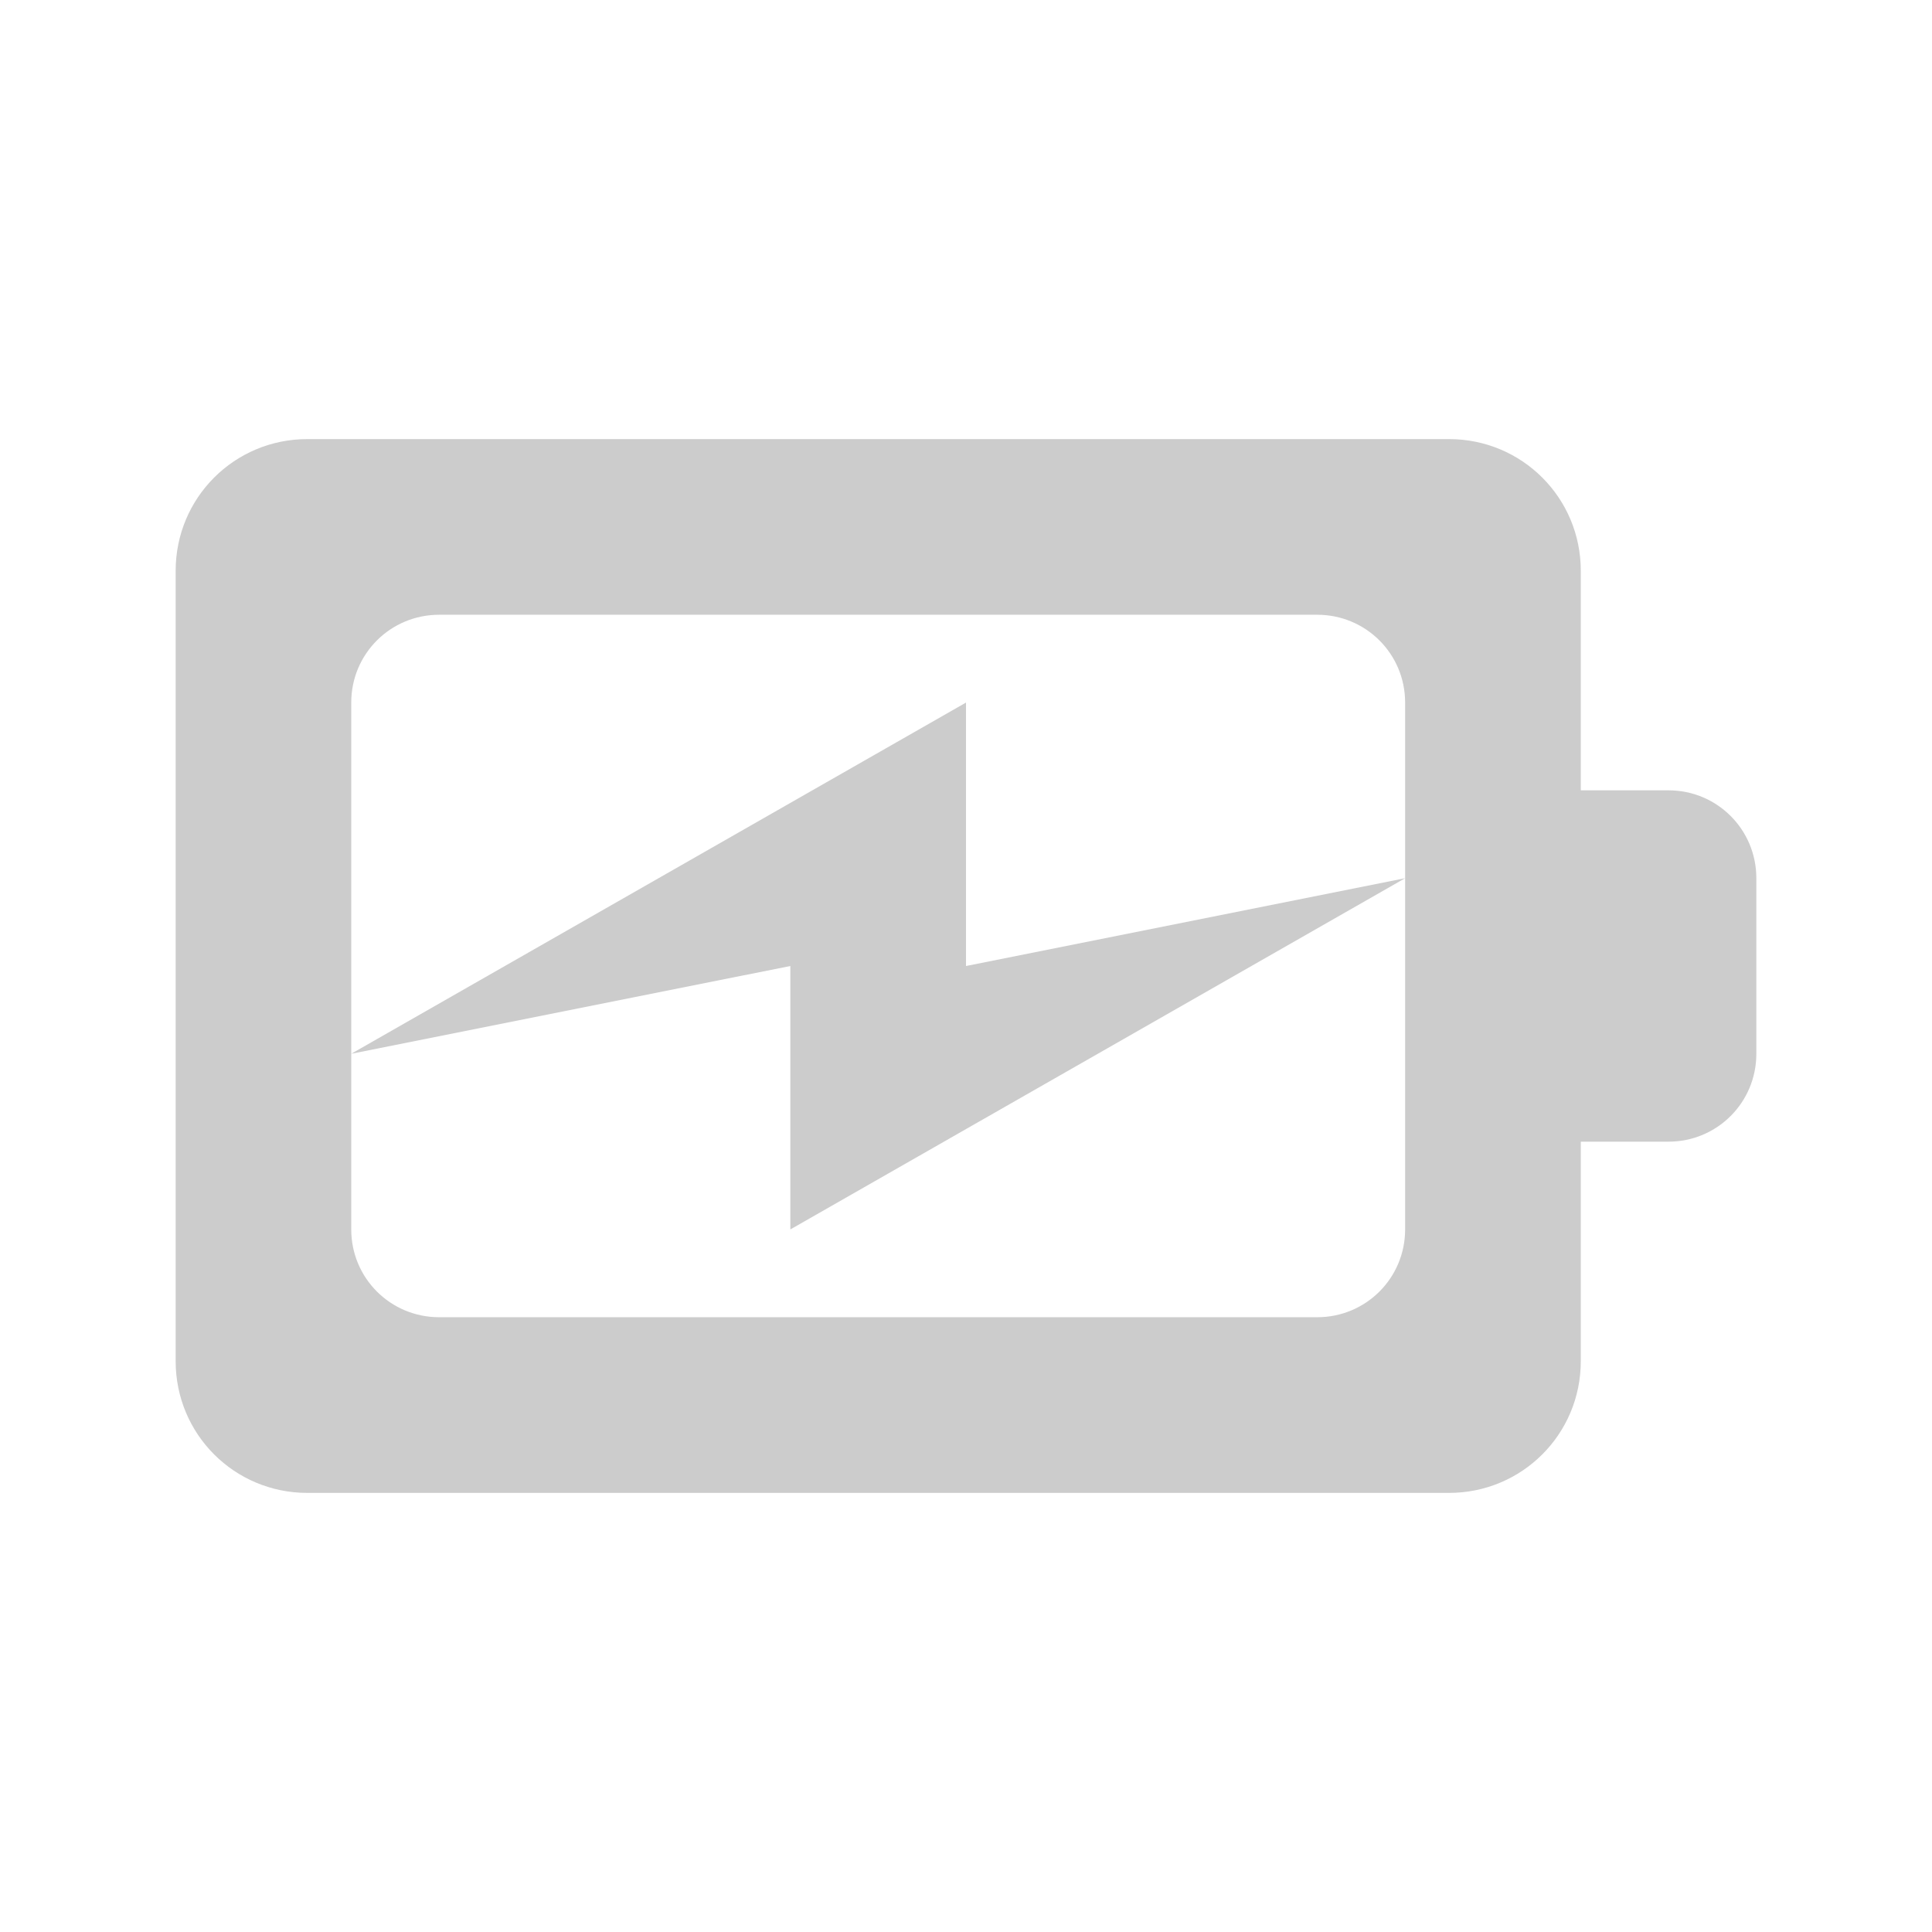 <?xml version="1.0" encoding="UTF-8" standalone="no"?>
<svg
   xmlns:dc="http://purl.org/dc/elements/1.1/"
   xmlns:cc="http://creativecommons.org/ns#"
   xmlns:rdf="http://www.w3.org/1999/02/22-rdf-syntax-ns#"
   xmlns:svg="http://www.w3.org/2000/svg"
   xmlns="http://www.w3.org/2000/svg"
   xmlns:sodipodi="http://sodipodi.sourceforge.net/DTD/sodipodi-0.dtd"
   xmlns:inkscape="http://www.inkscape.org/namespaces/inkscape"
   width="76pt"
   height="76pt"
   viewBox="0 0 76 76"
   version="1.1"
   id="svg24"
   inkscape:version="0.91 r13725"
   sodipodi:docname="gpm-primary-000-charging.svg">
  <sodipodi:namedview
     pagecolor="#ffffff"
     bordercolor="#666666"
     borderopacity="1"
     objecttolerance="10"
     gridtolerance="10"
     guidetolerance="10"
     inkscape:pageopacity="0"
     inkscape:pageshadow="2"
     inkscape:window-width="640"
     inkscape:window-height="480"
     id="namedview42"
     showgrid="false"
     inkscape:zoom="2.4842105"
     inkscape:cx="47.5"
     inkscape:cy="47.5"
     inkscape:window-x="120"
     inkscape:window-y="146"
     inkscape:window-maximized="0"
     inkscape:current-layer="svg24" />
  <defs
     id="defs26">
    <linearGradient
       id="linear0"
       gradientUnits="userSpaceOnUse"
       x1="9"
       y1="5"
       x2="9"
       y2="17"
       gradientTransform="matrix(3.449,0,0,3.449,-0.159,0.199)">
      <stop
         offset="0"
         style="stop-color:rgb(0%,0%,0%);stop-opacity:0.863;"
         id="stop29" />
      <stop
         offset="1"
         style="stop-color:rgb(0%,0%,0%);stop-opacity:0.471;"
         id="stop31" />
    </linearGradient>
  </defs>
  <path
     inkscape:connector-curvature="0"
     id="path36"
     d="m 12.09,17.273 c -2.871,0 -5.18,2.309 -5.18,5.18 l 0,31.094 c 0,2.871 2.309,5.18 5.18,5.18 l 44.91,0 c 2.871,0 5.184,-2.309 5.184,-5.18 l 0,-8.637 3.453,0 c 1.914,0 3.453,-1.543 3.453,-3.457 l 0,-6.906 c 0,-1.914 -1.539,-3.457 -3.453,-3.457 l -3.453,0 0,-8.637 c 0,-2.871 -2.312,-5.18 -5.184,-5.18 z m 5.184,6.91 34.543,0 c 1.914,0 3.457,1.539 3.457,3.453 l 0,20.727 c 0,1.914 -1.543,3.453 -3.457,3.453 l -34.543,0 c -1.914,0 -3.457,-1.539 -3.457,-3.453 l 0,-20.727 c 0,-1.914 1.543,-3.453 3.457,-3.453 z M 13.816,41.453 31.09,38 l 0,10.363 L 55.273,34.547 38,38 38,27.637 Z m 0,0"
     style="fill:#cccccc;fill-rule:nonzero;stroke:none" />
</svg>
